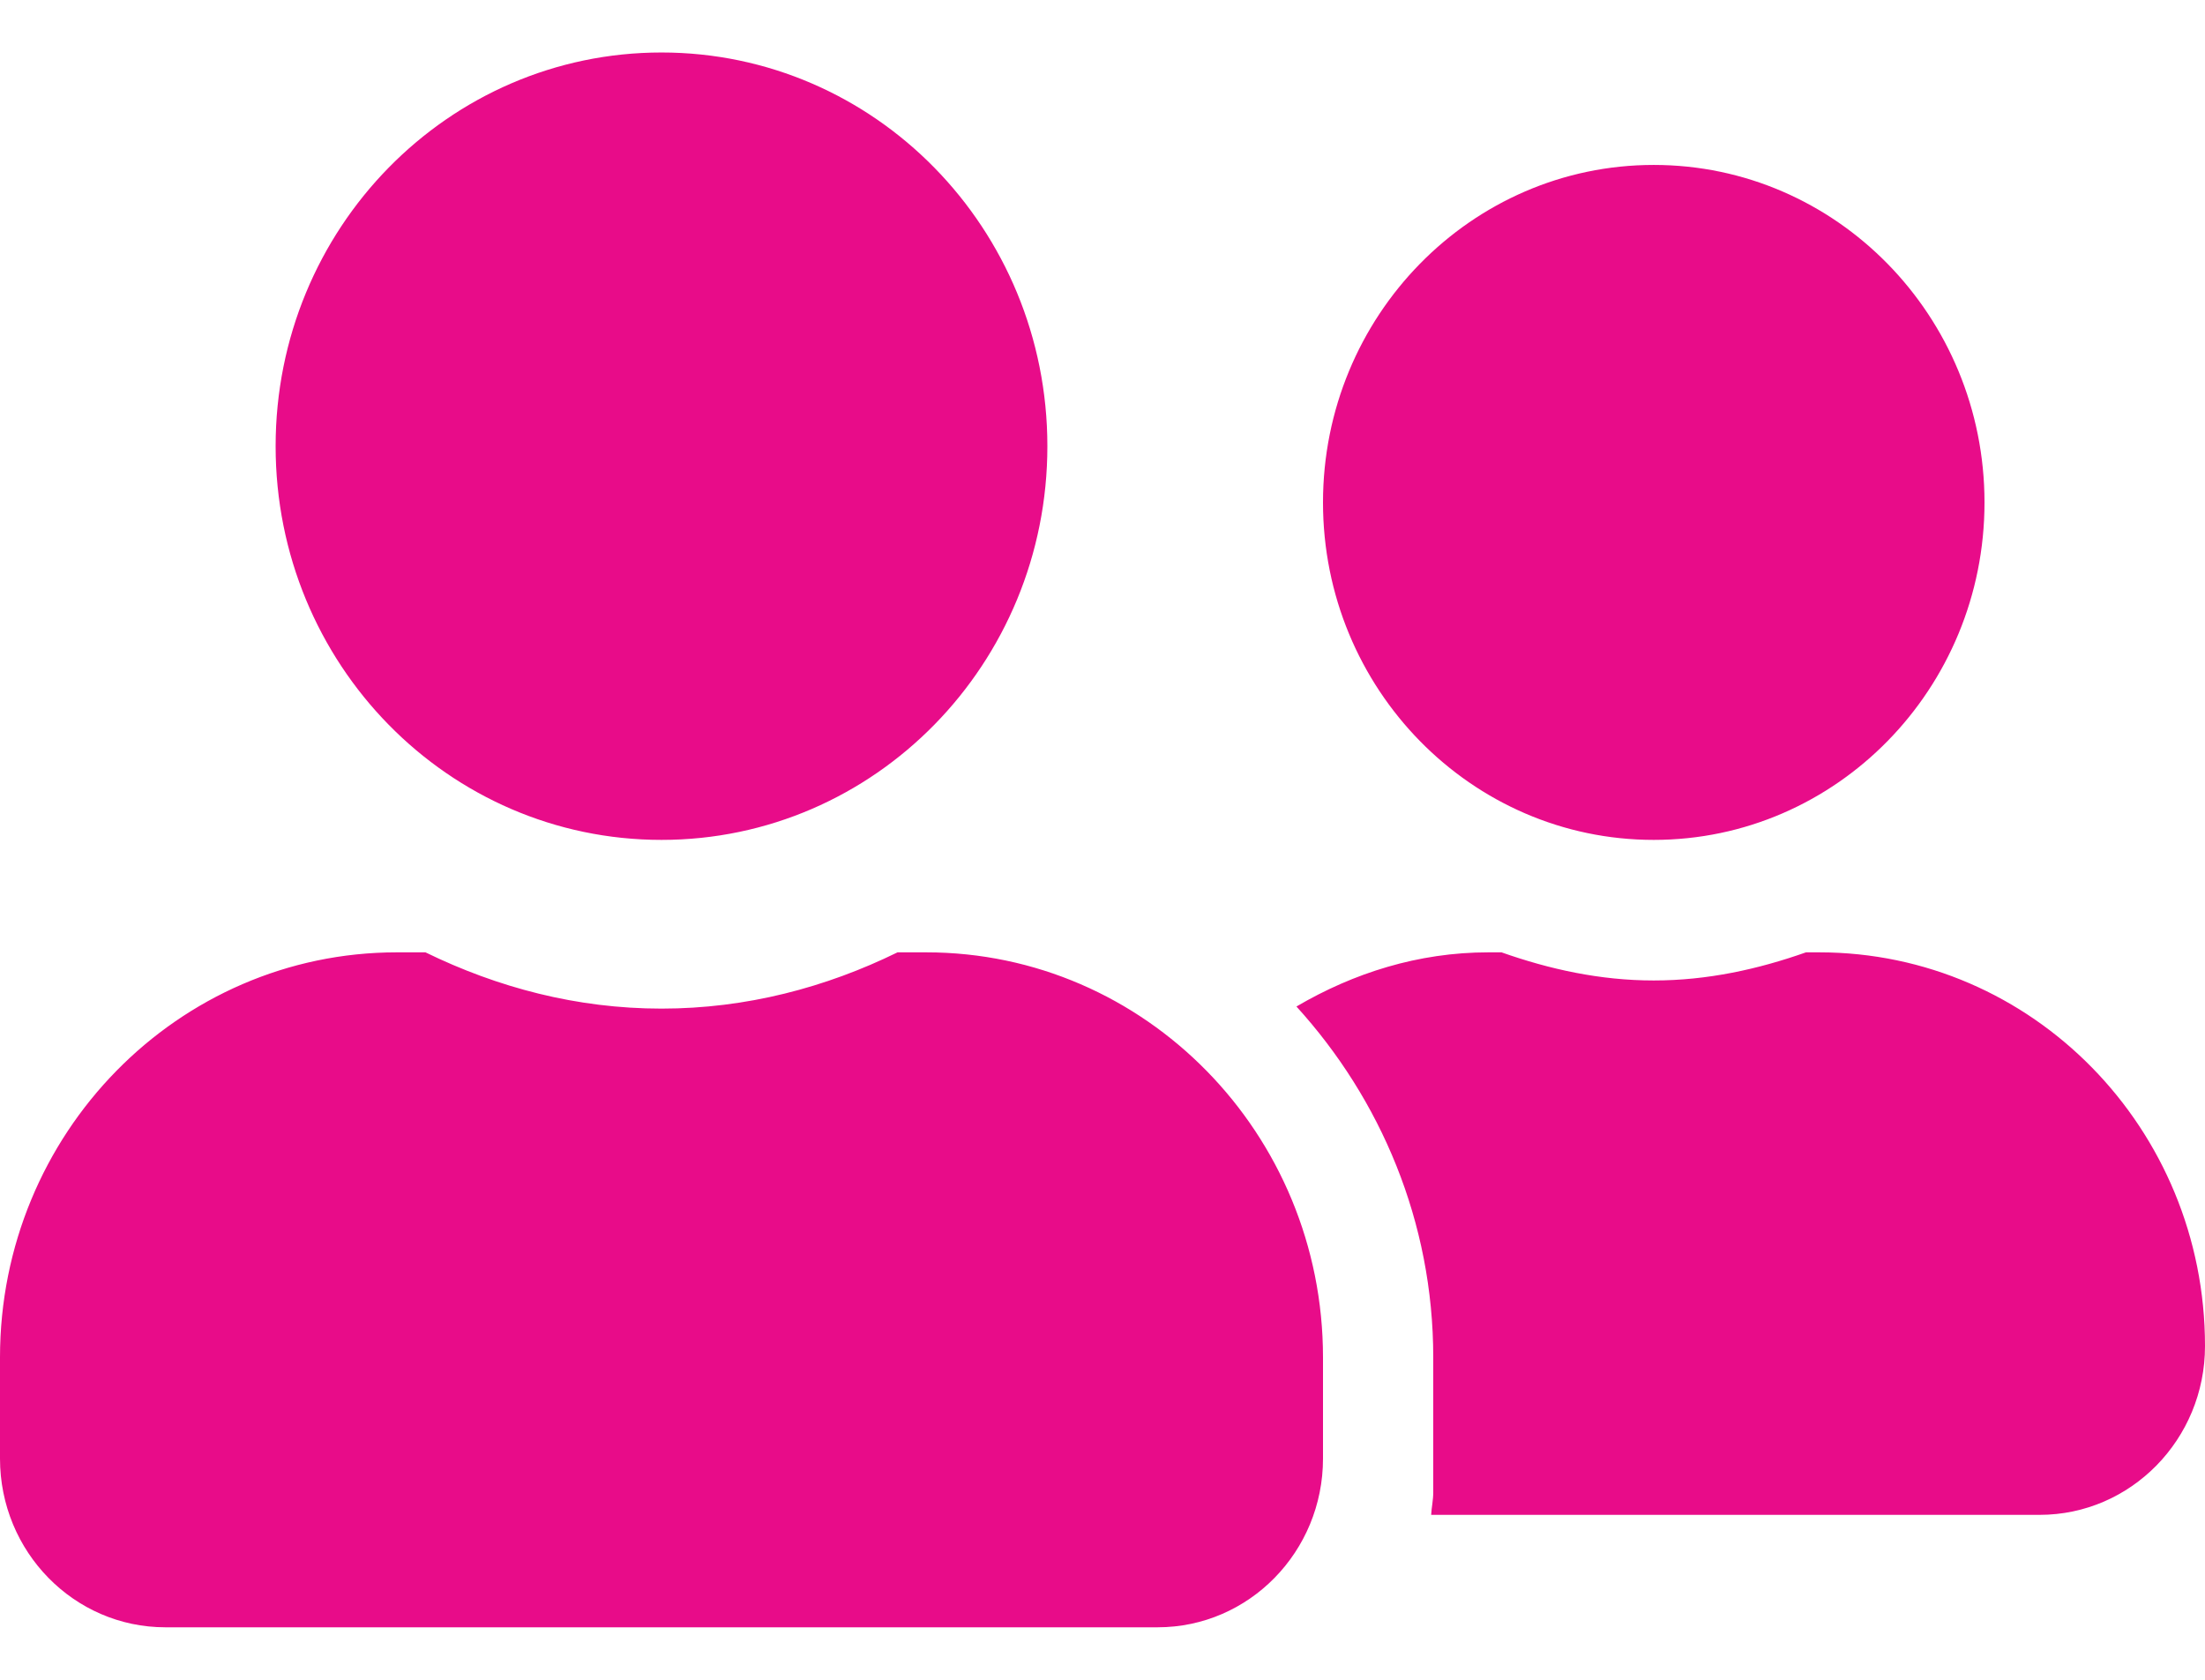 <svg width="21" height="16" viewBox="0 0 21 16" fill="none" xmlns="http://www.w3.org/2000/svg">
<path d="M6.3 8C8.331 8 9.975 6.323 9.975 4.25C9.975 2.177 8.331 0.5 6.3 0.5C4.269 0.5 2.625 2.177 2.625 4.25C2.625 6.323 4.269 8 6.3 8ZM8.82 9.071H8.548C7.865 9.406 7.107 9.607 6.3 9.607C5.493 9.607 4.738 9.406 4.052 9.071H3.78C1.693 9.071 0 10.799 0 12.929V13.893C0 14.78 0.705 15.5 1.575 15.5H11.025C11.895 15.5 12.6 14.78 12.6 13.893V12.929C12.6 10.799 10.907 9.071 8.82 9.071ZM15.75 8C17.489 8 18.9 6.56 18.9 4.786C18.9 3.011 17.489 1.571 15.75 1.571C14.011 1.571 12.6 3.011 12.6 4.786C12.6 6.56 14.011 8 15.75 8ZM17.325 9.071H17.2C16.744 9.232 16.262 9.339 15.75 9.339C15.238 9.339 14.756 9.232 14.3 9.071H14.175C13.506 9.071 12.889 9.269 12.347 9.587C13.148 10.468 13.65 11.636 13.65 12.929V14.214C13.65 14.288 13.634 14.358 13.63 14.429H19.425C20.294 14.429 21 13.709 21 12.821C21 10.749 19.356 9.071 17.325 9.071Z" fill="#E80C89"/>
</svg>
